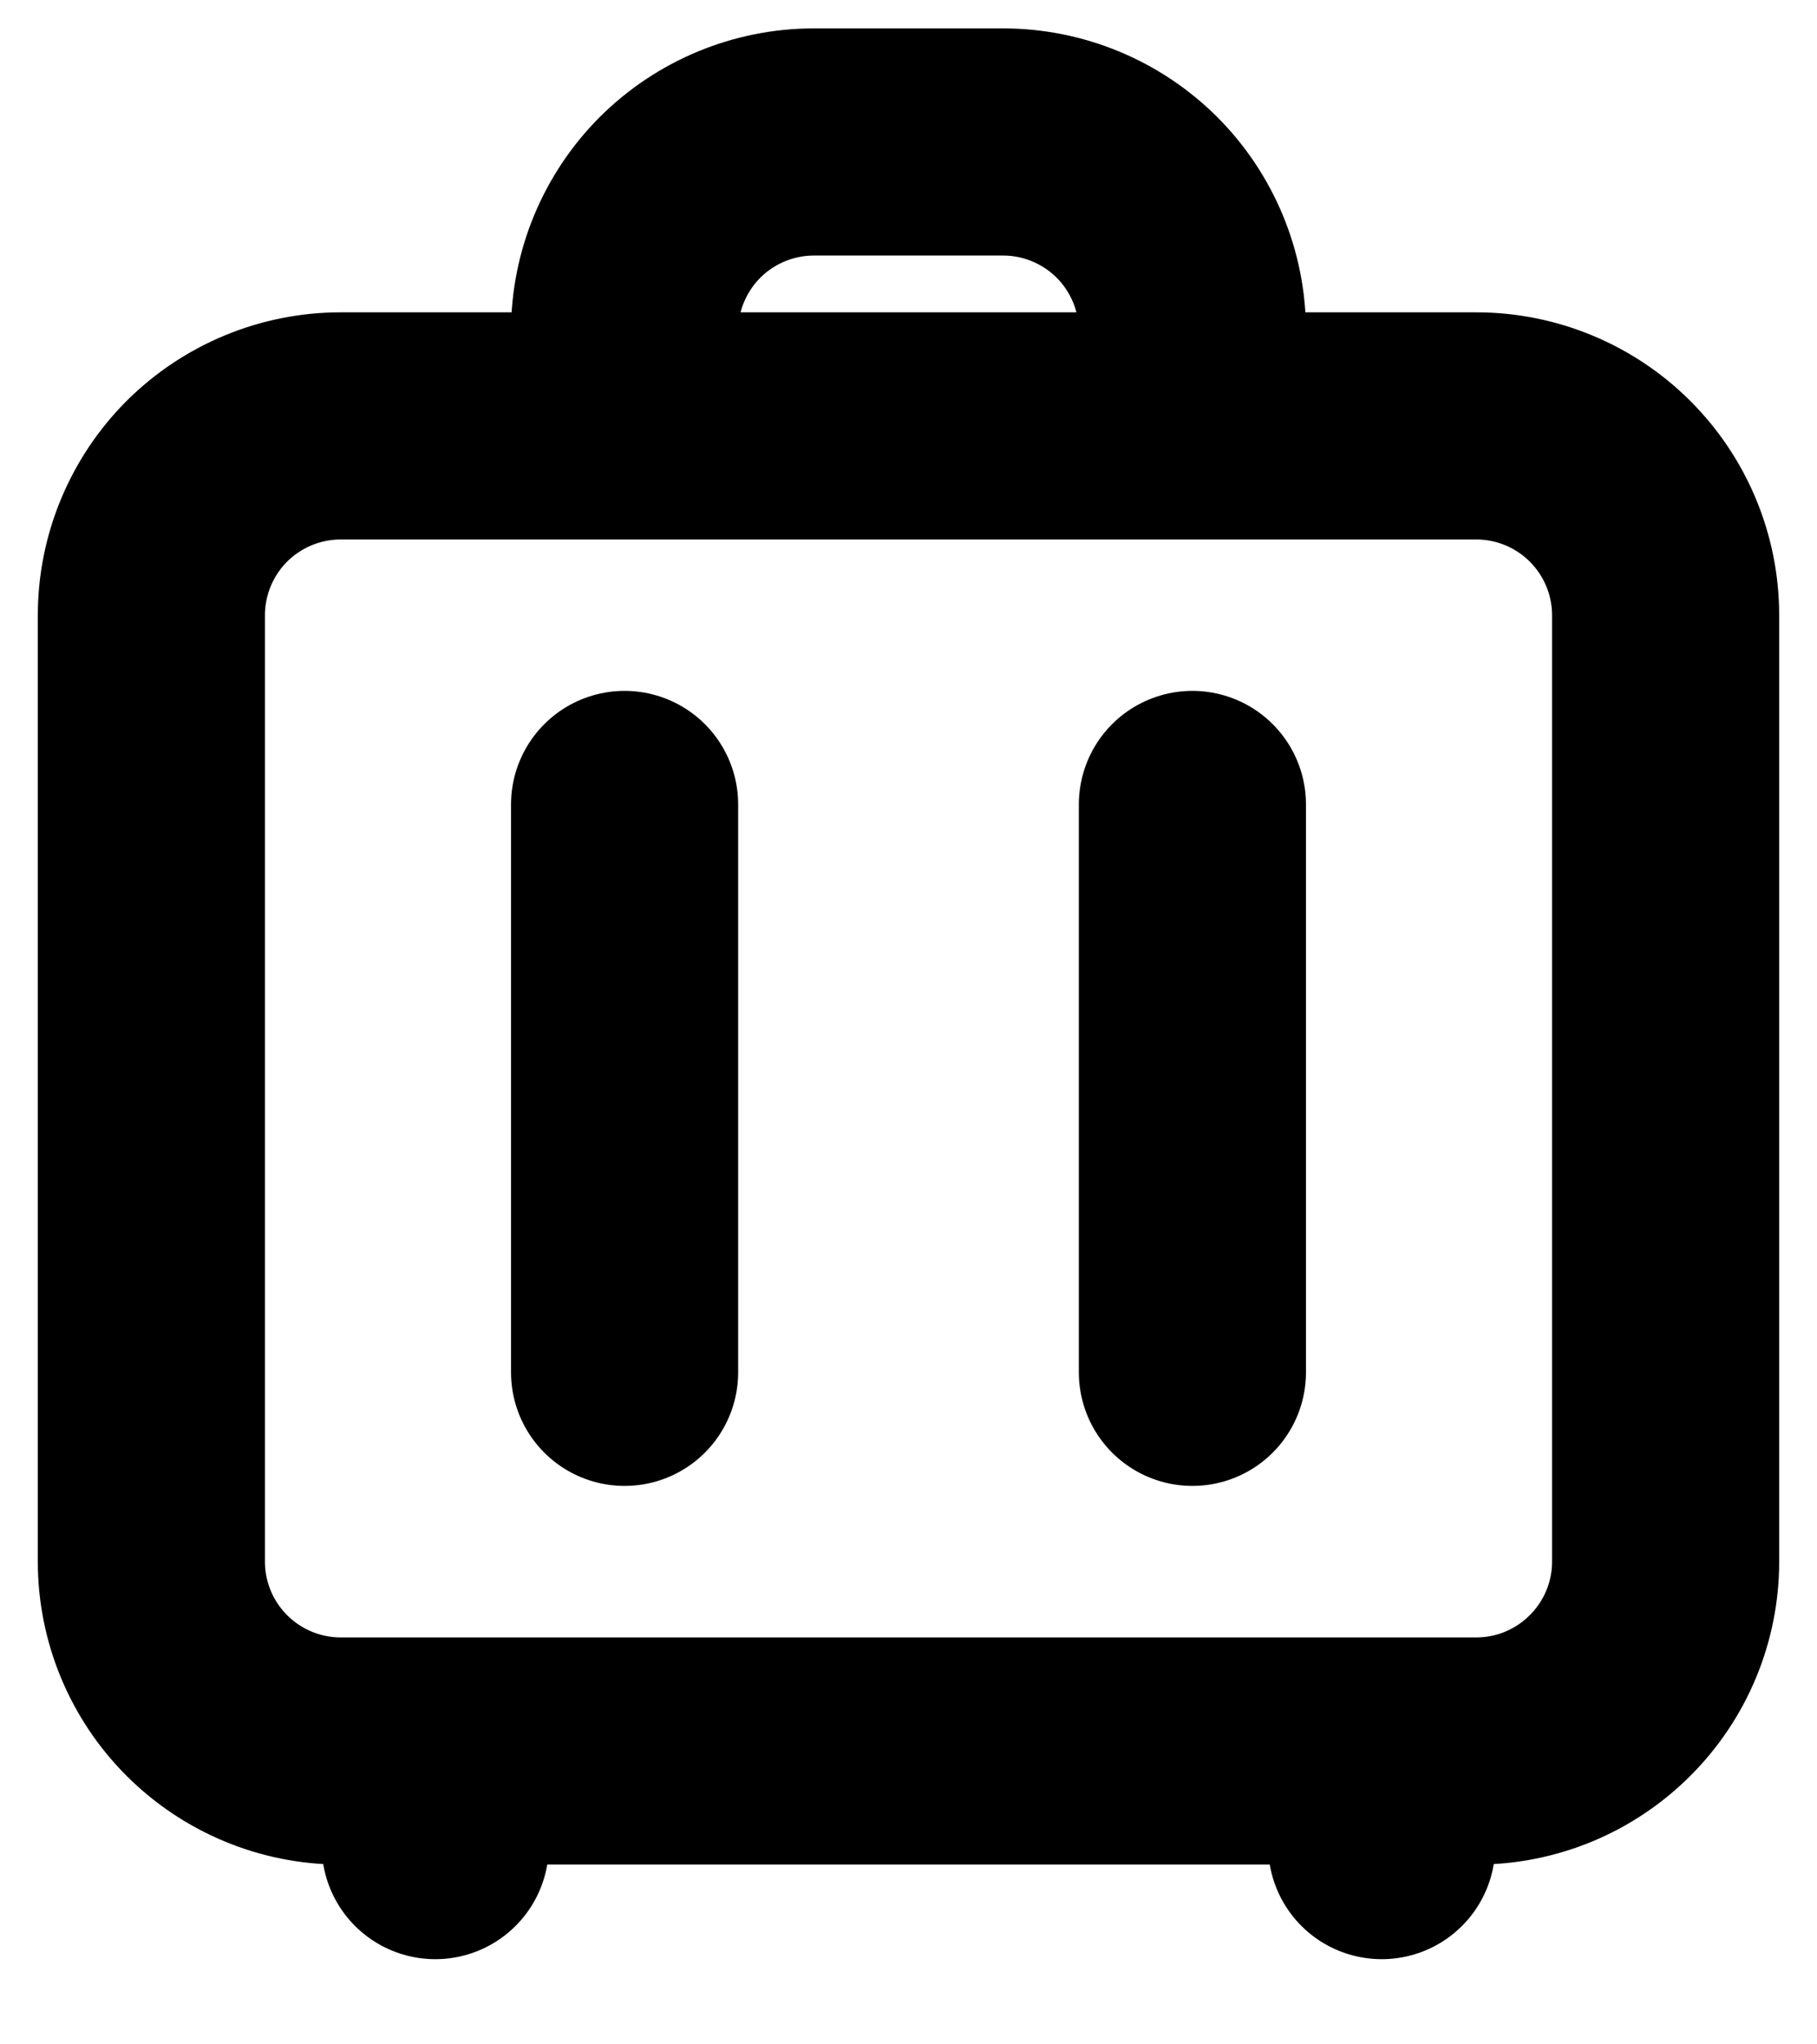 <svg width="16" height="18" viewBox="0 0 16 18" fill="none" xmlns="http://www.w3.org/2000/svg">
<path d="M10.5 3.75V2.917C10.5 2.475 10.324 2.051 10.012 1.738C9.699 1.426 9.275 1.25 8.833 1.25H7.167C6.725 1.25 6.301 1.426 5.988 1.738C5.676 2.051 5.5 2.475 5.5 2.917V3.75M10.5 3.75H13C13.442 3.75 13.866 3.926 14.178 4.238C14.491 4.551 14.667 4.975 14.667 5.417V13.75C14.667 14.192 14.491 14.616 14.178 14.928C13.866 15.241 13.442 15.417 13 15.417H12.167M10.5 3.75H5.5M5.5 3.75H3C2.558 3.75 2.134 3.926 1.821 4.238C1.509 4.551 1.333 4.975 1.333 5.417V13.75C1.333 14.192 1.509 14.616 1.821 14.928C2.134 15.241 2.558 15.417 3 15.417H3.833M12.167 15.417H3.833M12.167 15.417V16.25M3.833 15.417V16.25M5.5 7.083V12.083M10.5 12.083V7.083" stroke="black" stroke-width="2" stroke-linecap="round" stroke-linejoin="round"/>
</svg>

